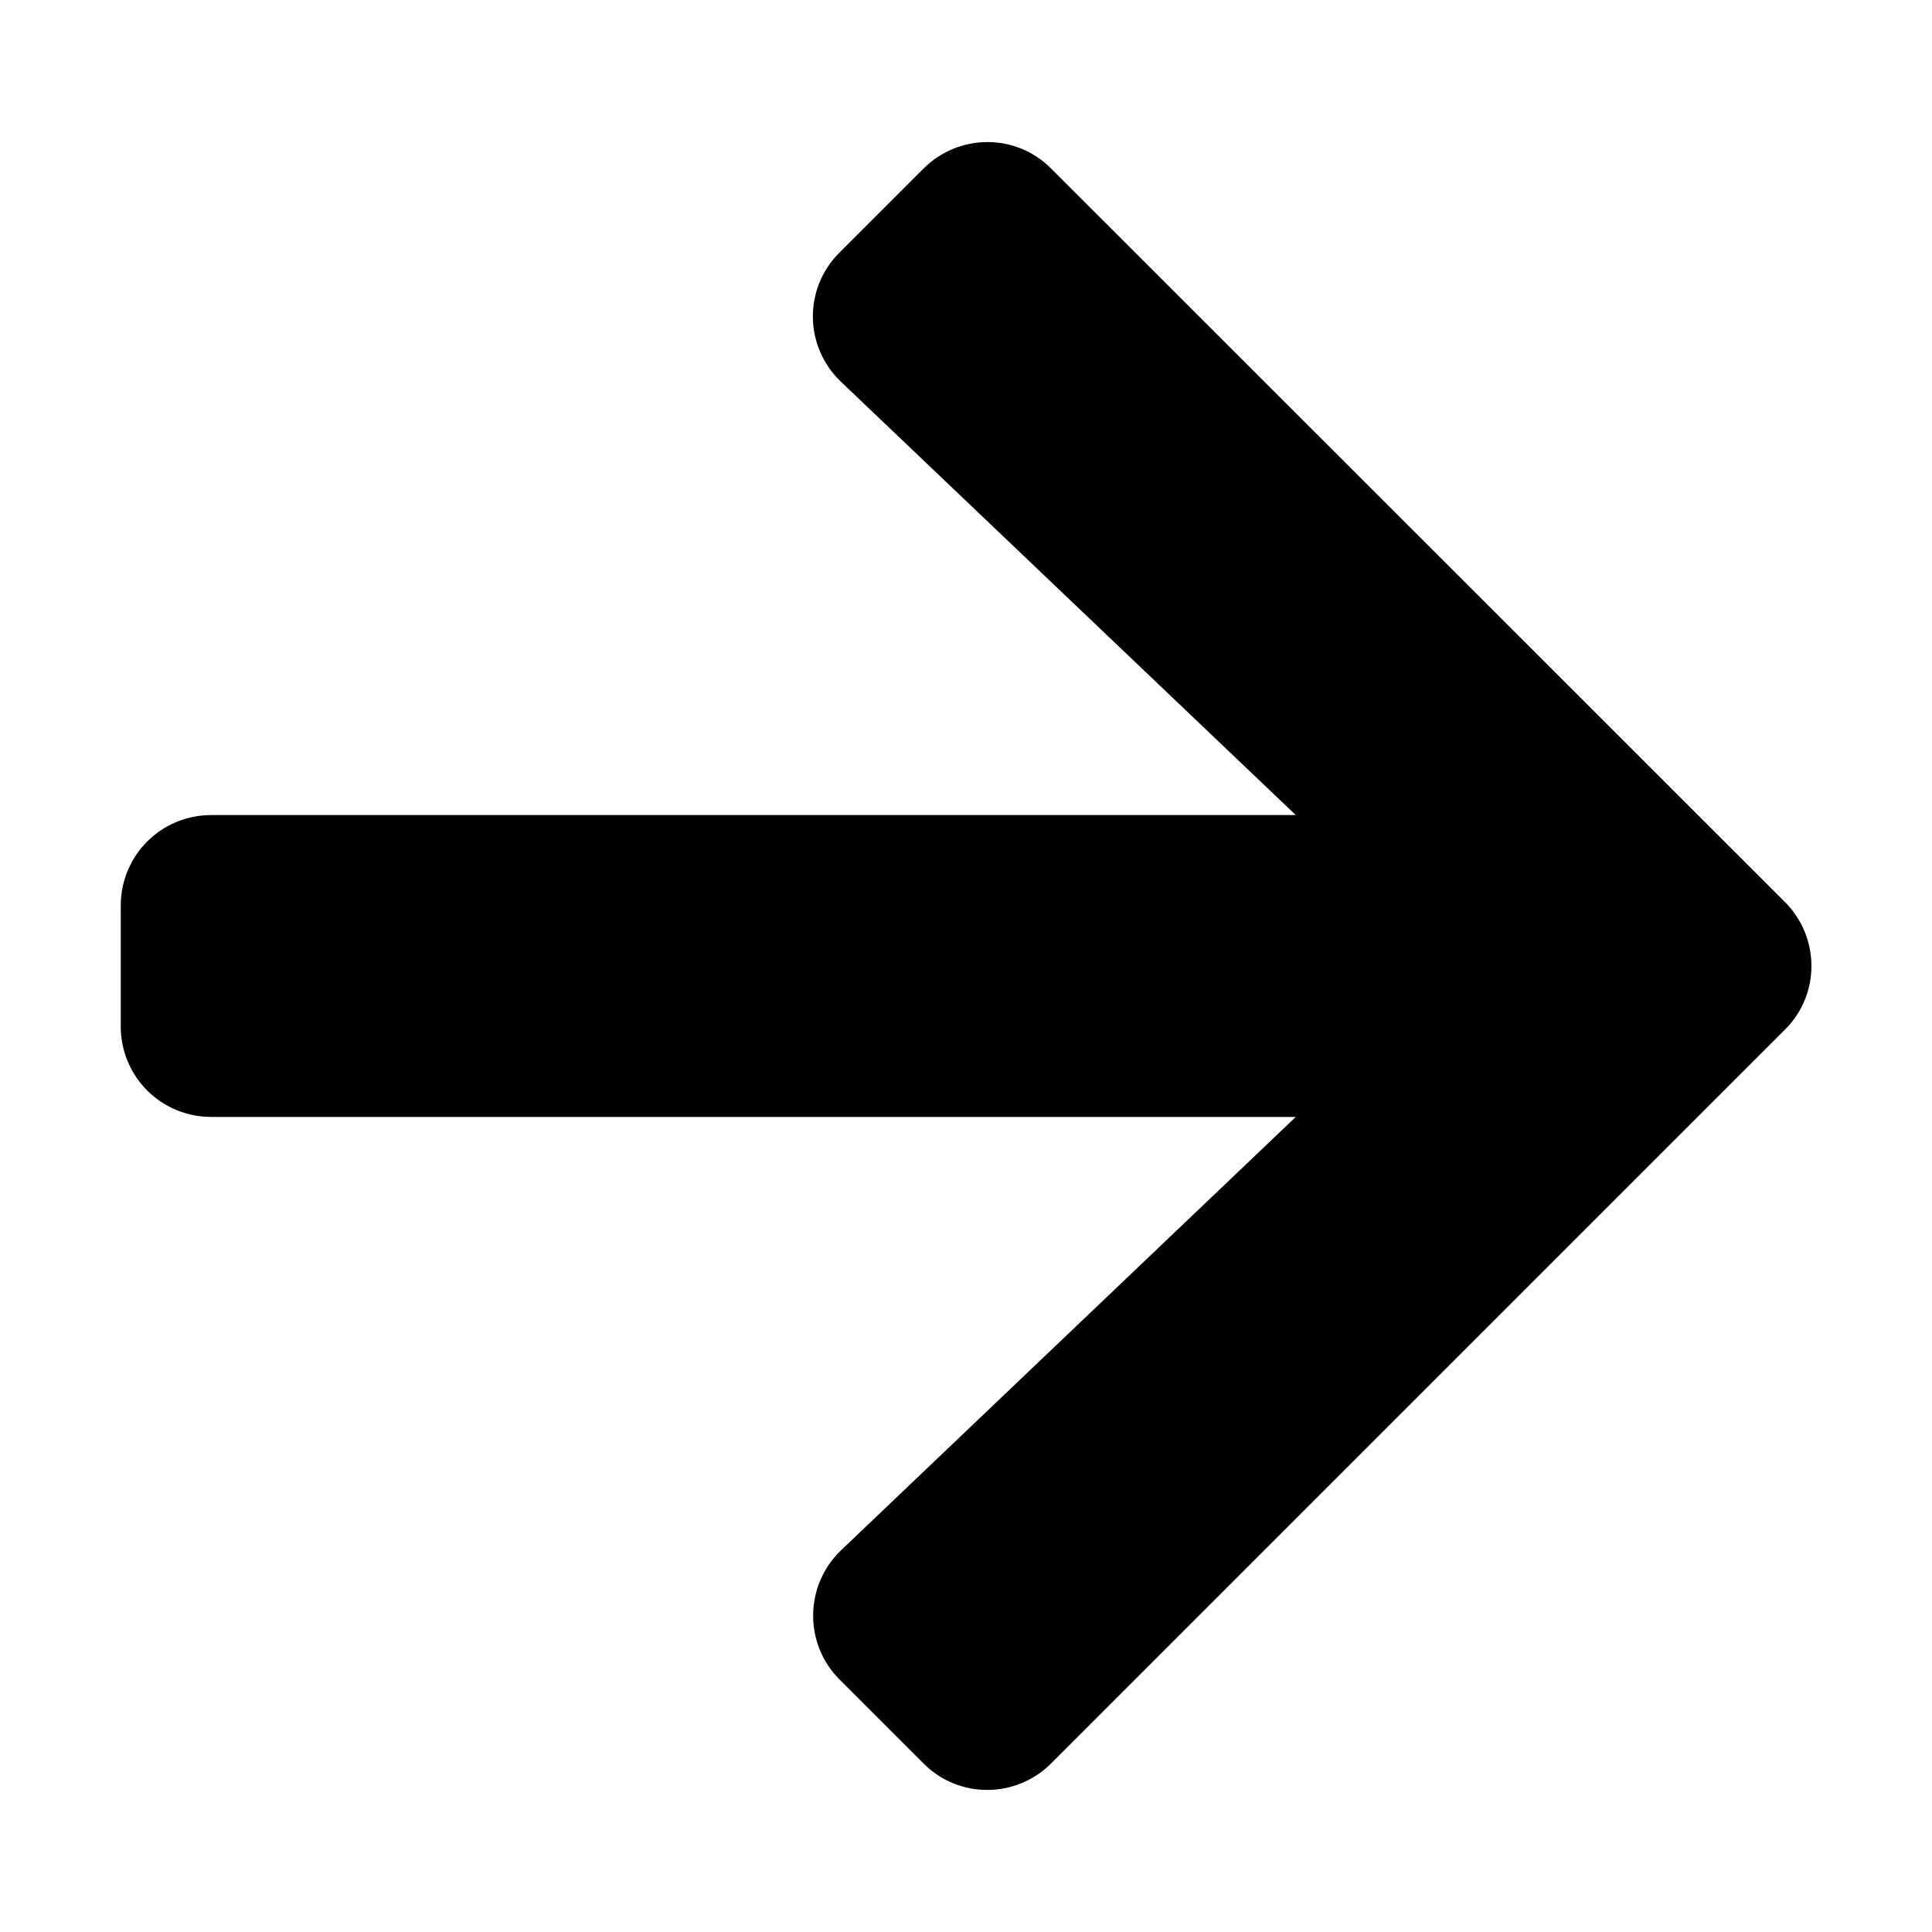<svg width="16" height="16" viewBox="0 0 16 16" fill="none" xmlns="http://www.w3.org/2000/svg">
<path d="M6.953 2.091L7.647 1.397C7.941 1.103 8.416 1.103 8.706 1.397L14.781 7.469C15.075 7.763 15.075 8.238 14.781 8.528L8.706 14.603C8.412 14.897 7.938 14.897 7.647 14.603L6.953 13.909C6.656 13.613 6.662 13.128 6.966 12.838L10.731 9.25H1.75C1.334 9.25 1 8.916 1 8.5V7.5C1 7.084 1.334 6.75 1.75 6.75H10.731L6.966 3.163C6.659 2.872 6.653 2.388 6.953 2.091Z" fill="currentColor"/>
</svg>
